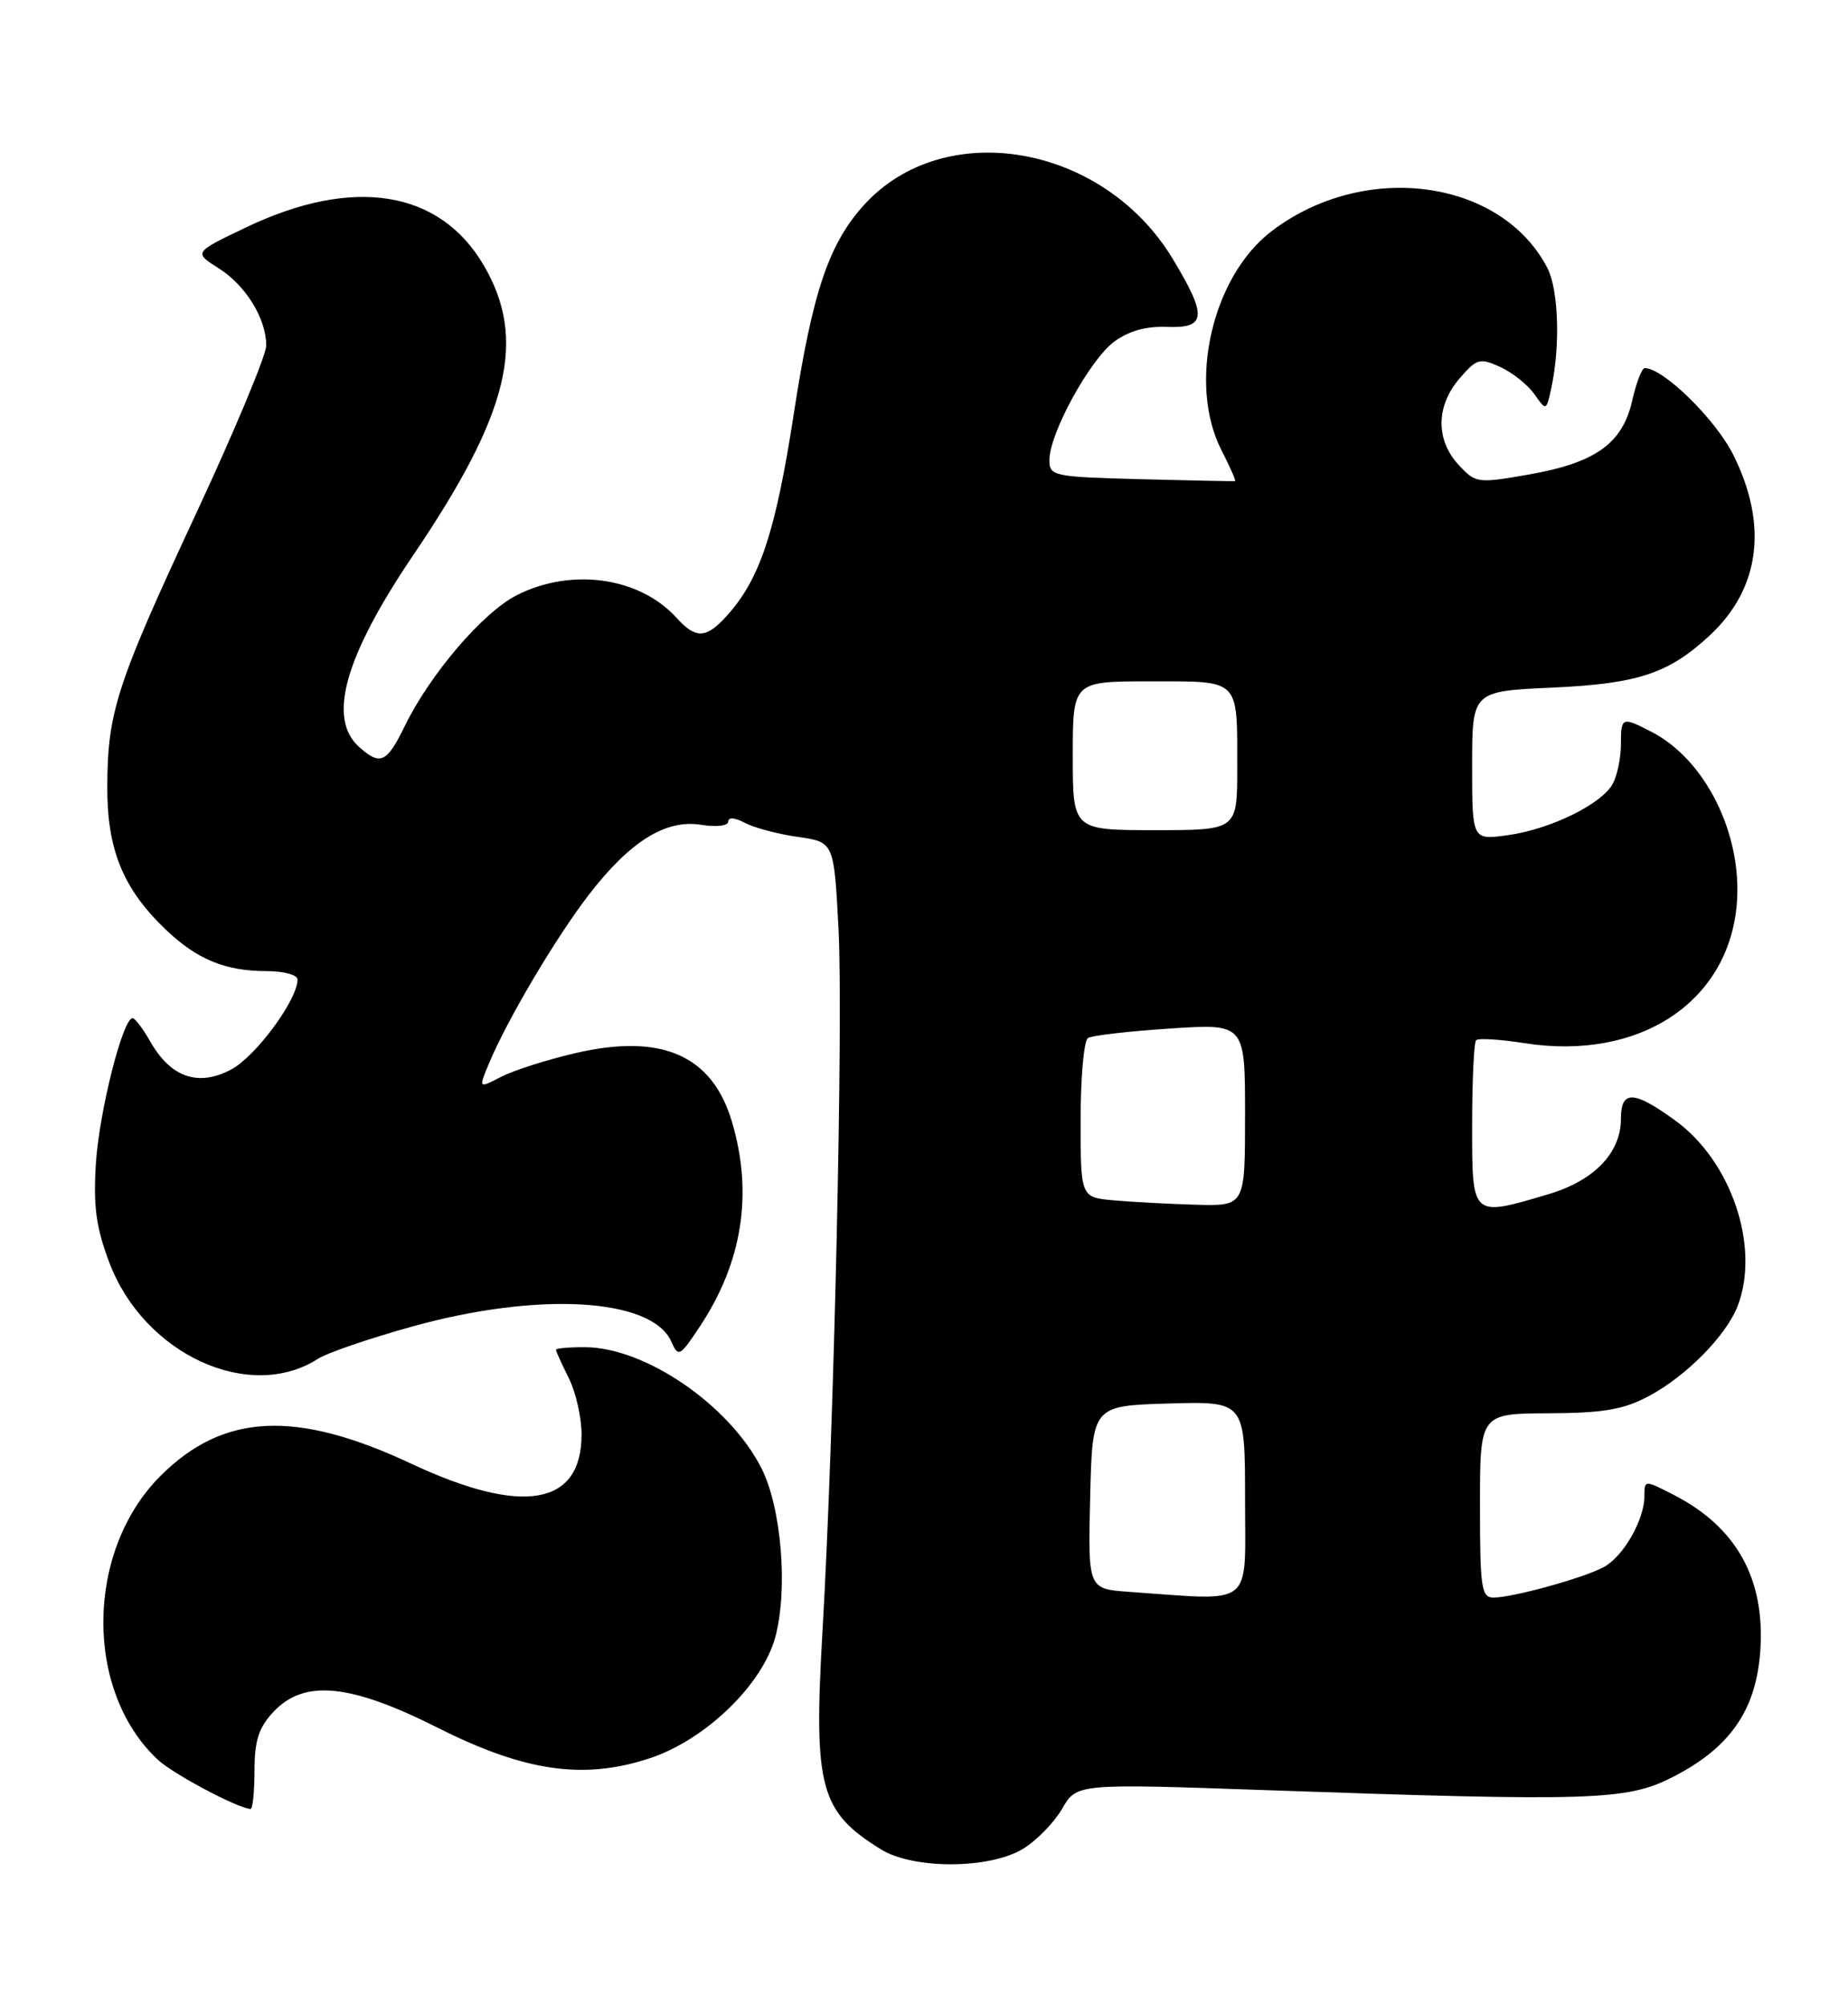 <?xml version="1.0" encoding="UTF-8" standalone="no"?>
<!DOCTYPE svg PUBLIC "-//W3C//DTD SVG 1.1//EN" "http://www.w3.org/Graphics/SVG/1.1/DTD/svg11.dtd" >
<svg xmlns="http://www.w3.org/2000/svg" xmlns:xlink="http://www.w3.org/1999/xlink" version="1.1" viewBox="0 0 236 256">
 <g >
 <path fill="currentColor"
d=" M 130.65 236.07 C 132.38 235.02 134.63 232.71 135.65 230.94 C 137.50 227.73 137.50 227.73 162.00 228.59 C 203.16 230.03 207.69 229.89 213.45 226.99 C 220.94 223.22 224.32 218.35 224.81 210.62 C 225.39 201.52 221.72 194.97 213.75 190.88 C 210.01 188.96 210.00 188.96 210.00 191.03 C 210.00 194.07 207.30 198.77 204.79 200.11 C 202.19 201.50 193.25 203.97 190.75 203.99 C 189.18 204.00 189.00 202.78 189.00 192.25 C 189.00 180.50 189.00 180.50 197.75 180.46 C 204.70 180.43 207.32 179.99 210.50 178.30 C 215.36 175.72 220.50 170.50 221.94 166.68 C 224.78 159.14 221.09 148.25 213.92 143.06 C 208.61 139.21 207.00 139.17 207.00 142.87 C 207.00 147.20 203.59 150.75 197.76 152.48 C 187.88 155.41 188.00 155.52 188.00 143.67 C 188.00 137.98 188.23 133.10 188.51 132.82 C 188.80 132.54 191.58 132.71 194.70 133.20 C 209.33 135.49 220.76 127.99 221.80 115.41 C 222.53 106.55 217.82 97.02 210.93 93.46 C 207.12 91.49 207.00 91.54 207.00 95.07 C 207.00 96.75 206.53 99.00 205.97 100.06 C 204.56 102.68 197.99 105.90 192.50 106.65 C 188.00 107.27 188.00 107.27 188.00 97.77 C 188.00 88.26 188.00 88.26 198.25 87.80 C 209.19 87.30 213.09 86.01 218.34 81.14 C 224.76 75.17 225.83 67.06 221.36 58.10 C 219.10 53.55 212.42 47.00 210.04 47.00 C 209.68 47.00 208.96 48.87 208.44 51.16 C 207.21 56.63 203.75 59.10 195.24 60.59 C 188.67 61.74 188.44 61.71 186.25 59.33 C 183.33 56.16 183.38 51.83 186.38 48.34 C 188.58 45.78 188.98 45.67 191.59 46.86 C 193.14 47.57 195.10 49.13 195.94 50.32 C 197.47 52.50 197.47 52.50 198.12 49.50 C 199.28 44.12 199.03 36.96 197.60 34.20 C 191.68 22.82 174.21 20.50 162.39 29.52 C 154.79 35.31 151.66 48.99 155.98 57.47 C 157.08 59.61 157.86 61.39 157.73 61.43 C 157.61 61.47 152.21 61.36 145.75 61.19 C 134.42 60.89 134.00 60.80 134.02 58.69 C 134.04 55.31 139.18 45.94 142.27 43.64 C 144.12 42.27 146.37 41.63 149.02 41.74 C 154.07 41.94 154.20 40.39 149.75 33.03 C 140.92 18.41 120.64 14.87 110.36 26.15 C 105.85 31.11 103.77 37.26 101.39 52.72 C 99.03 68.04 97.03 74.04 92.71 78.75 C 90.15 81.55 88.83 81.58 86.41 78.90 C 81.68 73.68 72.97 72.45 65.97 76.01 C 61.64 78.23 54.90 86.11 51.67 92.75 C 49.39 97.43 48.55 97.80 45.83 95.35 C 41.79 91.69 44.05 83.77 52.79 70.86 C 65.05 52.76 67.33 43.34 61.76 33.85 C 56.14 24.27 45.11 22.51 31.48 29.01 C 24.73 32.23 24.73 32.23 27.90 34.24 C 31.39 36.44 34.00 40.68 34.00 44.12 C 34.00 45.35 29.99 54.94 25.10 65.45 C 14.87 87.40 13.73 90.90 13.70 100.50 C 13.68 108.51 15.72 113.49 21.16 118.69 C 25.16 122.51 28.78 124.00 34.07 124.00 C 36.23 124.00 38.00 124.48 38.00 125.07 C 38.00 127.64 32.70 134.85 29.56 136.54 C 25.35 138.80 21.82 137.60 19.20 133.01 C 18.27 131.36 17.24 130.01 16.93 130.01 C 15.69 129.99 12.68 141.91 12.25 148.50 C 11.90 154.02 12.26 156.70 13.96 161.21 C 18.38 172.91 31.85 179.13 40.61 173.50 C 41.77 172.75 47.17 170.90 52.61 169.39 C 68.73 164.90 83.24 165.73 85.72 171.29 C 86.63 173.34 86.82 173.24 89.41 169.32 C 94.82 161.14 96.19 152.37 93.47 143.22 C 90.95 134.74 84.50 131.91 73.49 134.47 C 69.88 135.30 65.61 136.67 64.01 137.49 C 61.10 139.00 61.10 139.00 62.46 135.75 C 64.79 130.18 70.98 119.73 75.19 114.26 C 80.46 107.42 85.02 104.58 89.56 105.32 C 91.50 105.63 93.00 105.45 93.00 104.90 C 93.00 104.32 93.86 104.39 95.12 105.07 C 96.29 105.69 99.33 106.50 101.87 106.86 C 106.50 107.52 106.50 107.52 107.08 118.51 C 107.70 130.41 106.51 182.85 105.04 208.23 C 103.88 228.25 104.70 231.32 112.50 236.14 C 116.65 238.71 126.39 238.67 130.65 236.07 Z  M 32.50 226.08 C 32.50 222.25 33.04 220.59 34.92 218.58 C 38.85 214.40 44.70 214.97 55.92 220.62 C 67.03 226.22 74.57 227.30 83.00 224.50 C 90.11 222.14 97.39 215.10 99.02 209.00 C 100.65 202.89 99.79 192.45 97.22 187.43 C 93.12 179.40 82.43 172.07 74.75 172.02 C 72.69 172.01 71.00 172.16 71.00 172.35 C 71.00 172.54 71.74 174.17 72.64 175.97 C 73.54 177.78 74.27 181.01 74.27 183.15 C 74.27 192.26 66.74 193.56 52.51 186.89 C 37.76 179.98 28.51 180.44 20.48 188.47 C 10.91 198.04 10.75 215.92 20.15 224.69 C 22.13 226.53 30.37 230.91 32.00 230.98 C 32.27 230.99 32.50 228.79 32.50 226.08 Z  M 144.22 203.26 C 138.94 202.89 138.94 202.89 139.22 191.20 C 139.50 179.50 139.50 179.50 149.25 179.21 C 159.00 178.93 159.00 178.93 159.00 191.46 C 159.00 205.46 160.35 204.39 144.22 203.26 Z  M 142.25 153.27 C 138.00 152.89 138.00 152.89 138.00 143.00 C 138.00 137.57 138.42 132.86 138.94 132.54 C 139.46 132.22 144.18 131.67 149.44 131.33 C 159.00 130.70 159.00 130.70 159.00 142.35 C 159.00 154.00 159.00 154.00 152.75 153.83 C 149.31 153.73 144.59 153.48 142.25 153.27 Z  M 137.00 96.50 C 137.00 87.00 137.00 87.00 146.89 87.00 C 158.46 87.00 158.00 86.54 158.00 98.08 C 158.00 106.00 158.00 106.00 147.50 106.00 C 137.00 106.00 137.00 106.00 137.00 96.50 Z "/>
</g>
</svg>